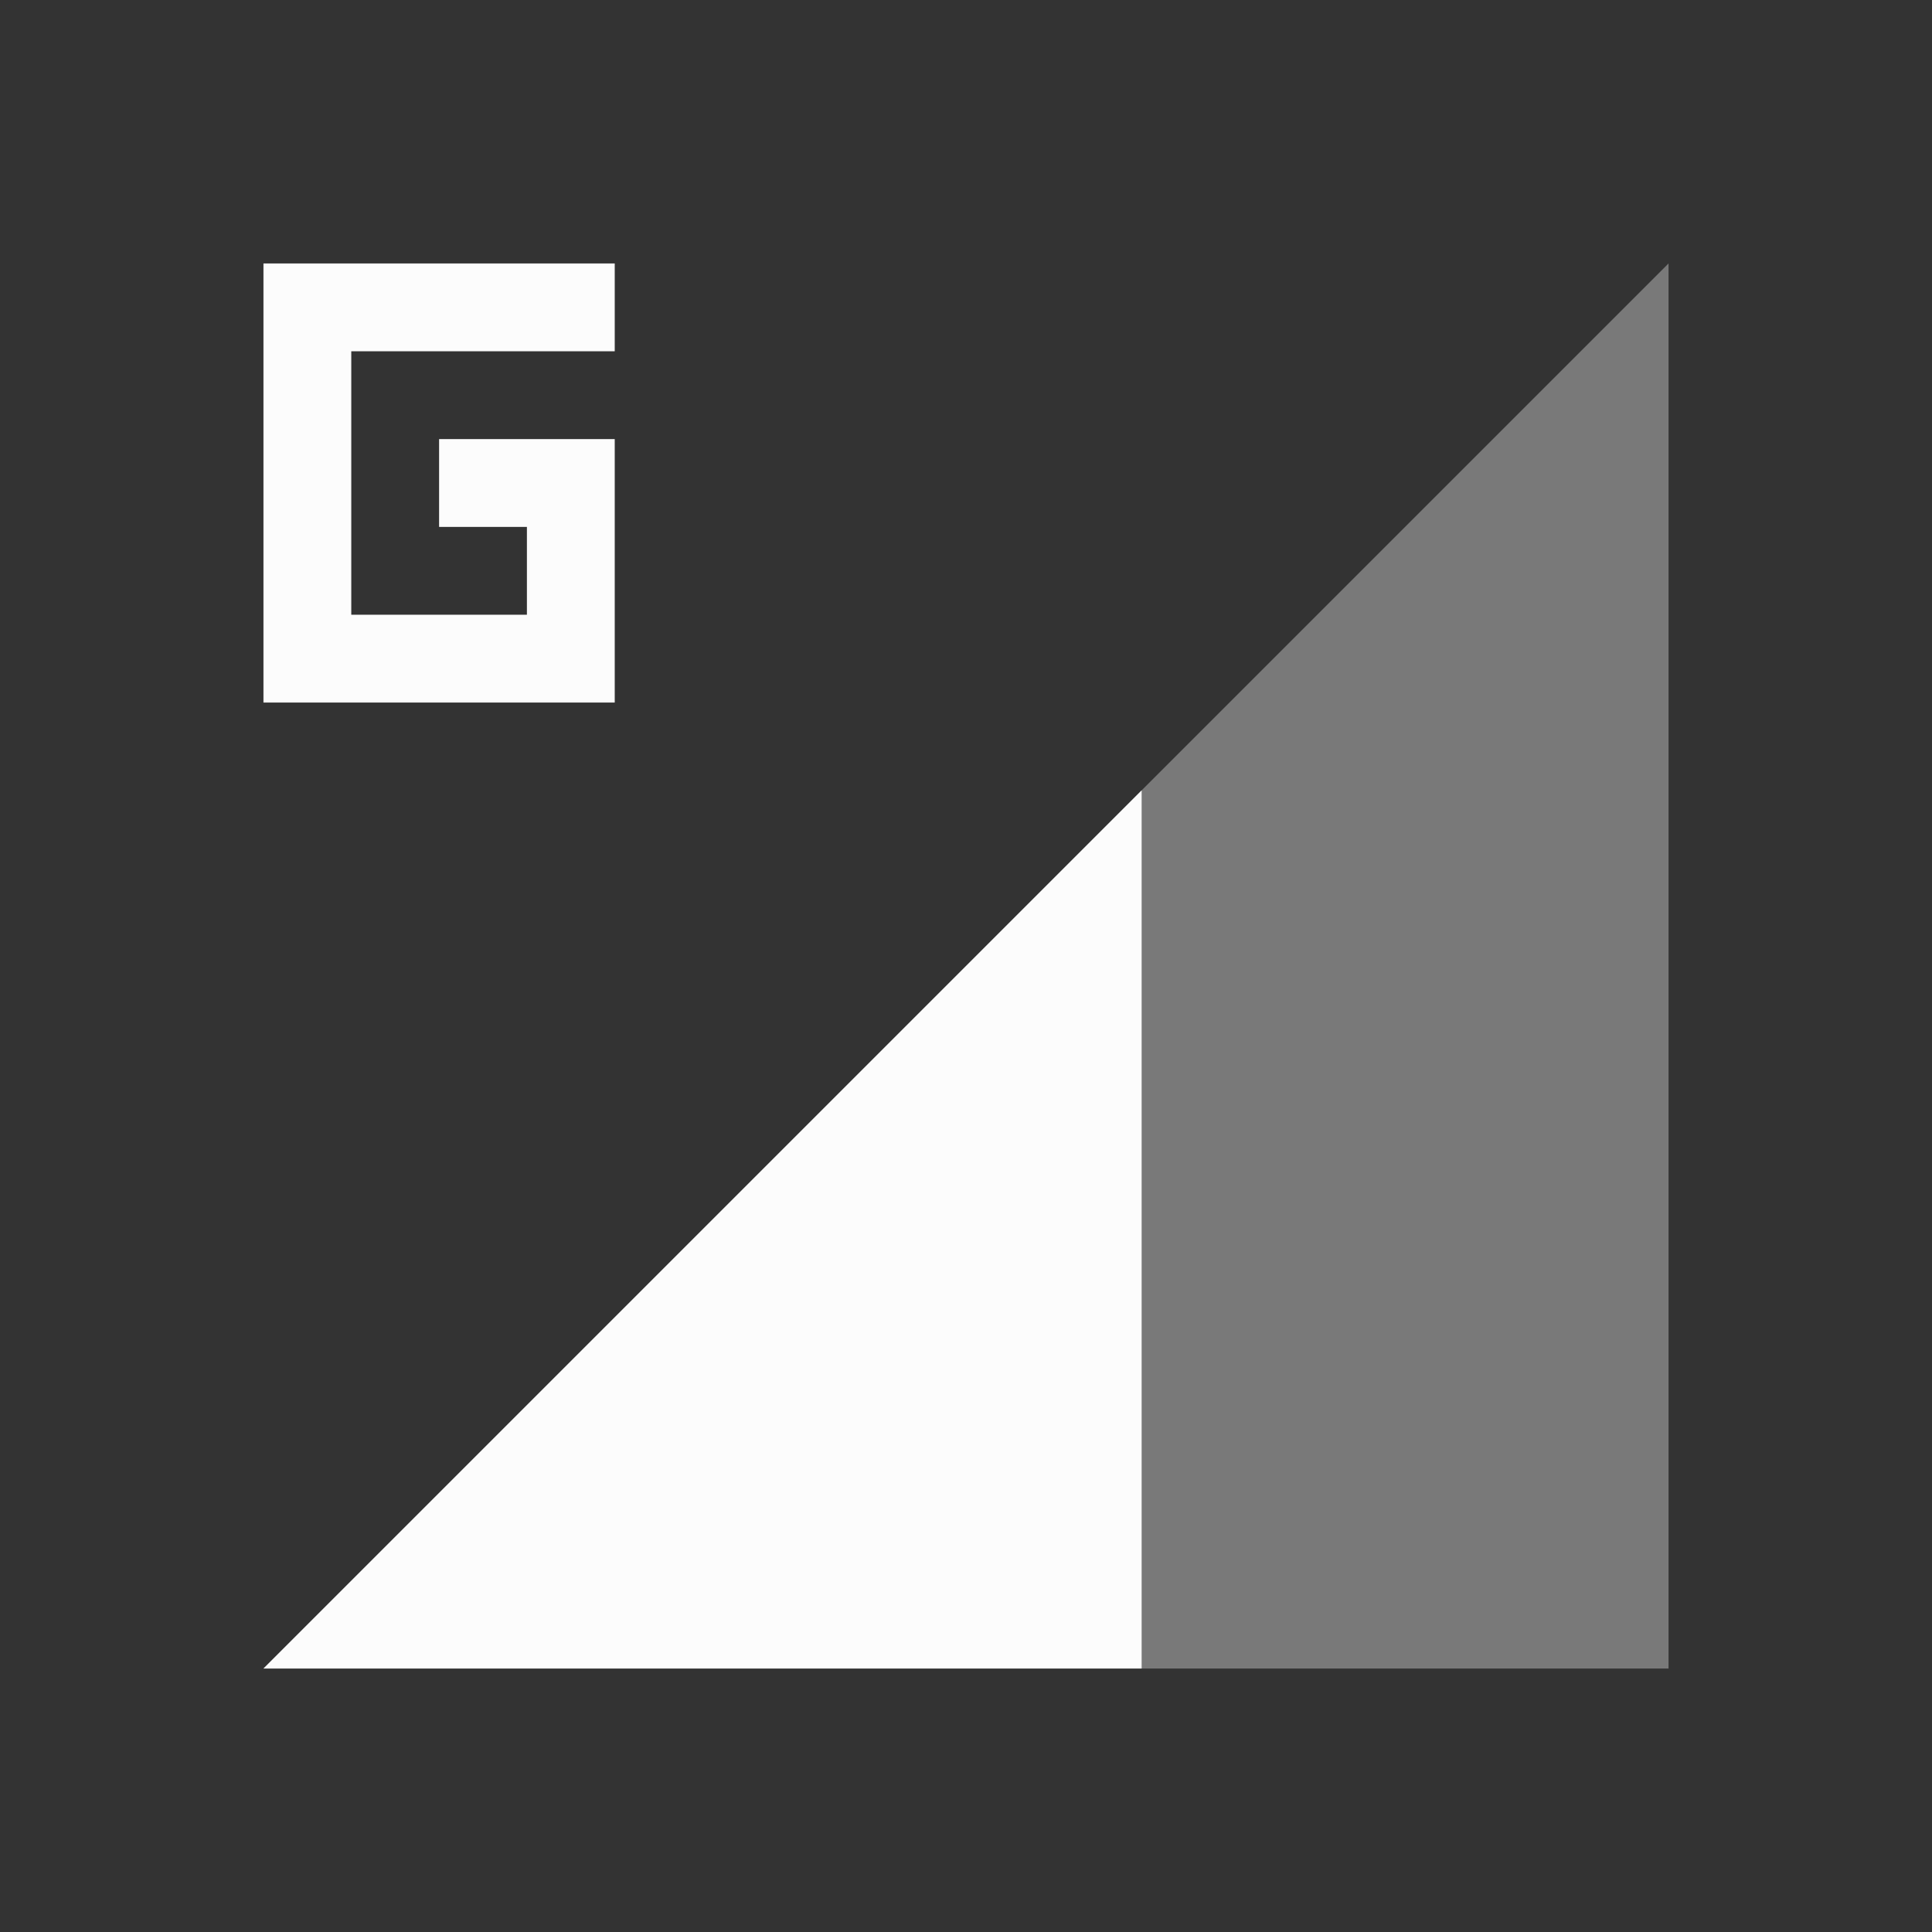 <svg xmlns="http://www.w3.org/2000/svg" id="svg4153" width="22" height="22" version="1.1">
<rect width="100%" height="100%" fill="#333333" stroke="none"/>
<defs id="defs4157">
<style id="current-color-scheme" type="text/css">
.ColorScheme-Text{color:#fcfcfc}
</style>
</defs>
<g id="network-mobile-40-gprs" transform="translate(-44 66)">
<path id="rect4836" fill="none" d="M44-66h22v22H44z" opacity=".55"/>
<path id="path4838" fill="currentColor" fill-rule="evenodd" d="m47-47 16-16v16z" class="ColorScheme-Text" opacity=".35"/>
<path id="path4840" fill="currentColor" fill-rule="evenodd" d="M57-57 47-47h10Z" class="ColorScheme-Text"/>
<path id="path5062" fill="currentColor" d="M47-63v5h4v-3h-2v1h1v1h-2v-3h3v-1z" class="ColorScheme-Text"/>
</g>
</svg>

